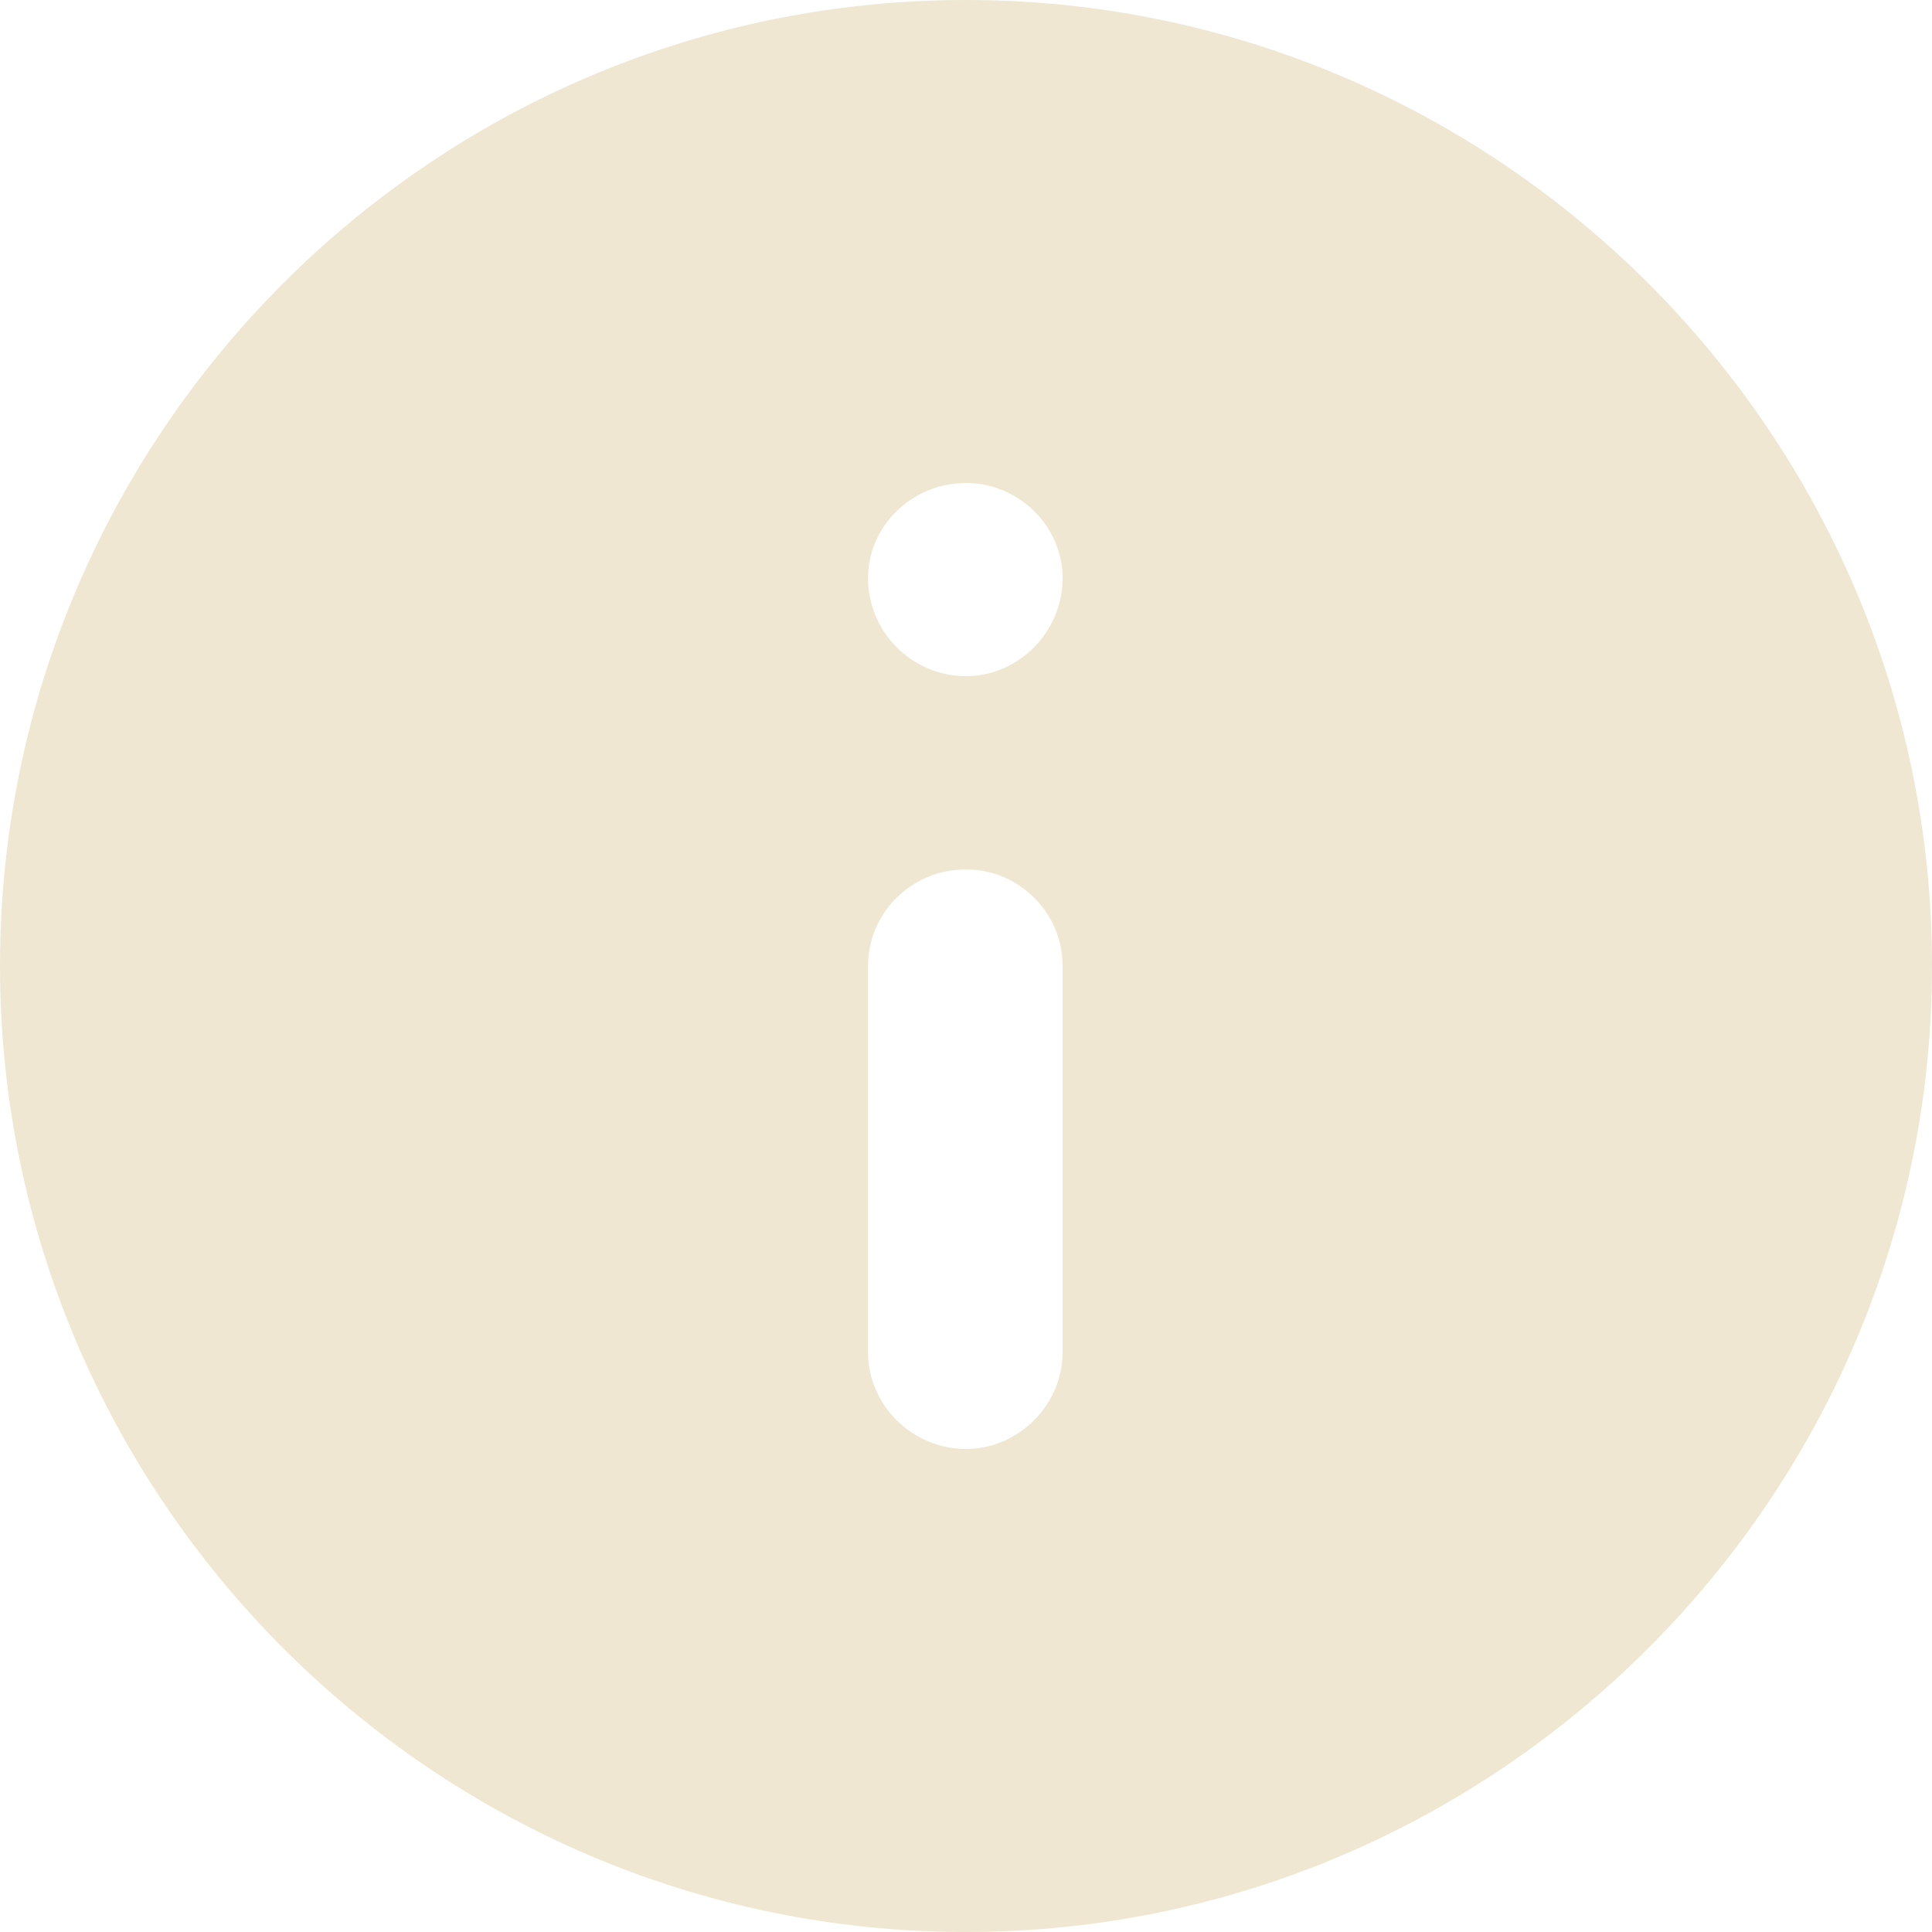 <svg width="14" height="14" viewBox="0 0 14 14" fill="none" xmlns="http://www.w3.org/2000/svg" xmlns:xlink="http://www.w3.org/1999/xlink">
	<desc>
			Created with Pixso.
	</desc>
	<defs/>
	<path id="Primary fill" d="M7 14C10.85 14 14 10.85 14 7C14 3.14 10.85 0 7 0C3.14 0 0 3.14 0 7C0 10.85 3.14 14 7 14ZM7.7 9.8C7.7 10.18 7.38 10.5 7 10.5C6.61 10.5 6.29 10.18 6.29 9.8L6.29 7C6.29 6.61 6.61 6.3 7 6.3C7.38 6.3 7.7 6.61 7.7 7L7.7 9.8ZM7 3.5C6.61 3.5 6.29 3.81 6.29 4.19C6.29 4.58 6.61 4.9 7 4.9C7.38 4.9 7.7 4.58 7.7 4.19C7.7 3.81 7.38 3.5 7 3.5Z" fill="#EFE7D2" fill-opacity="1" fill-rule="evenodd"/>
</svg>

